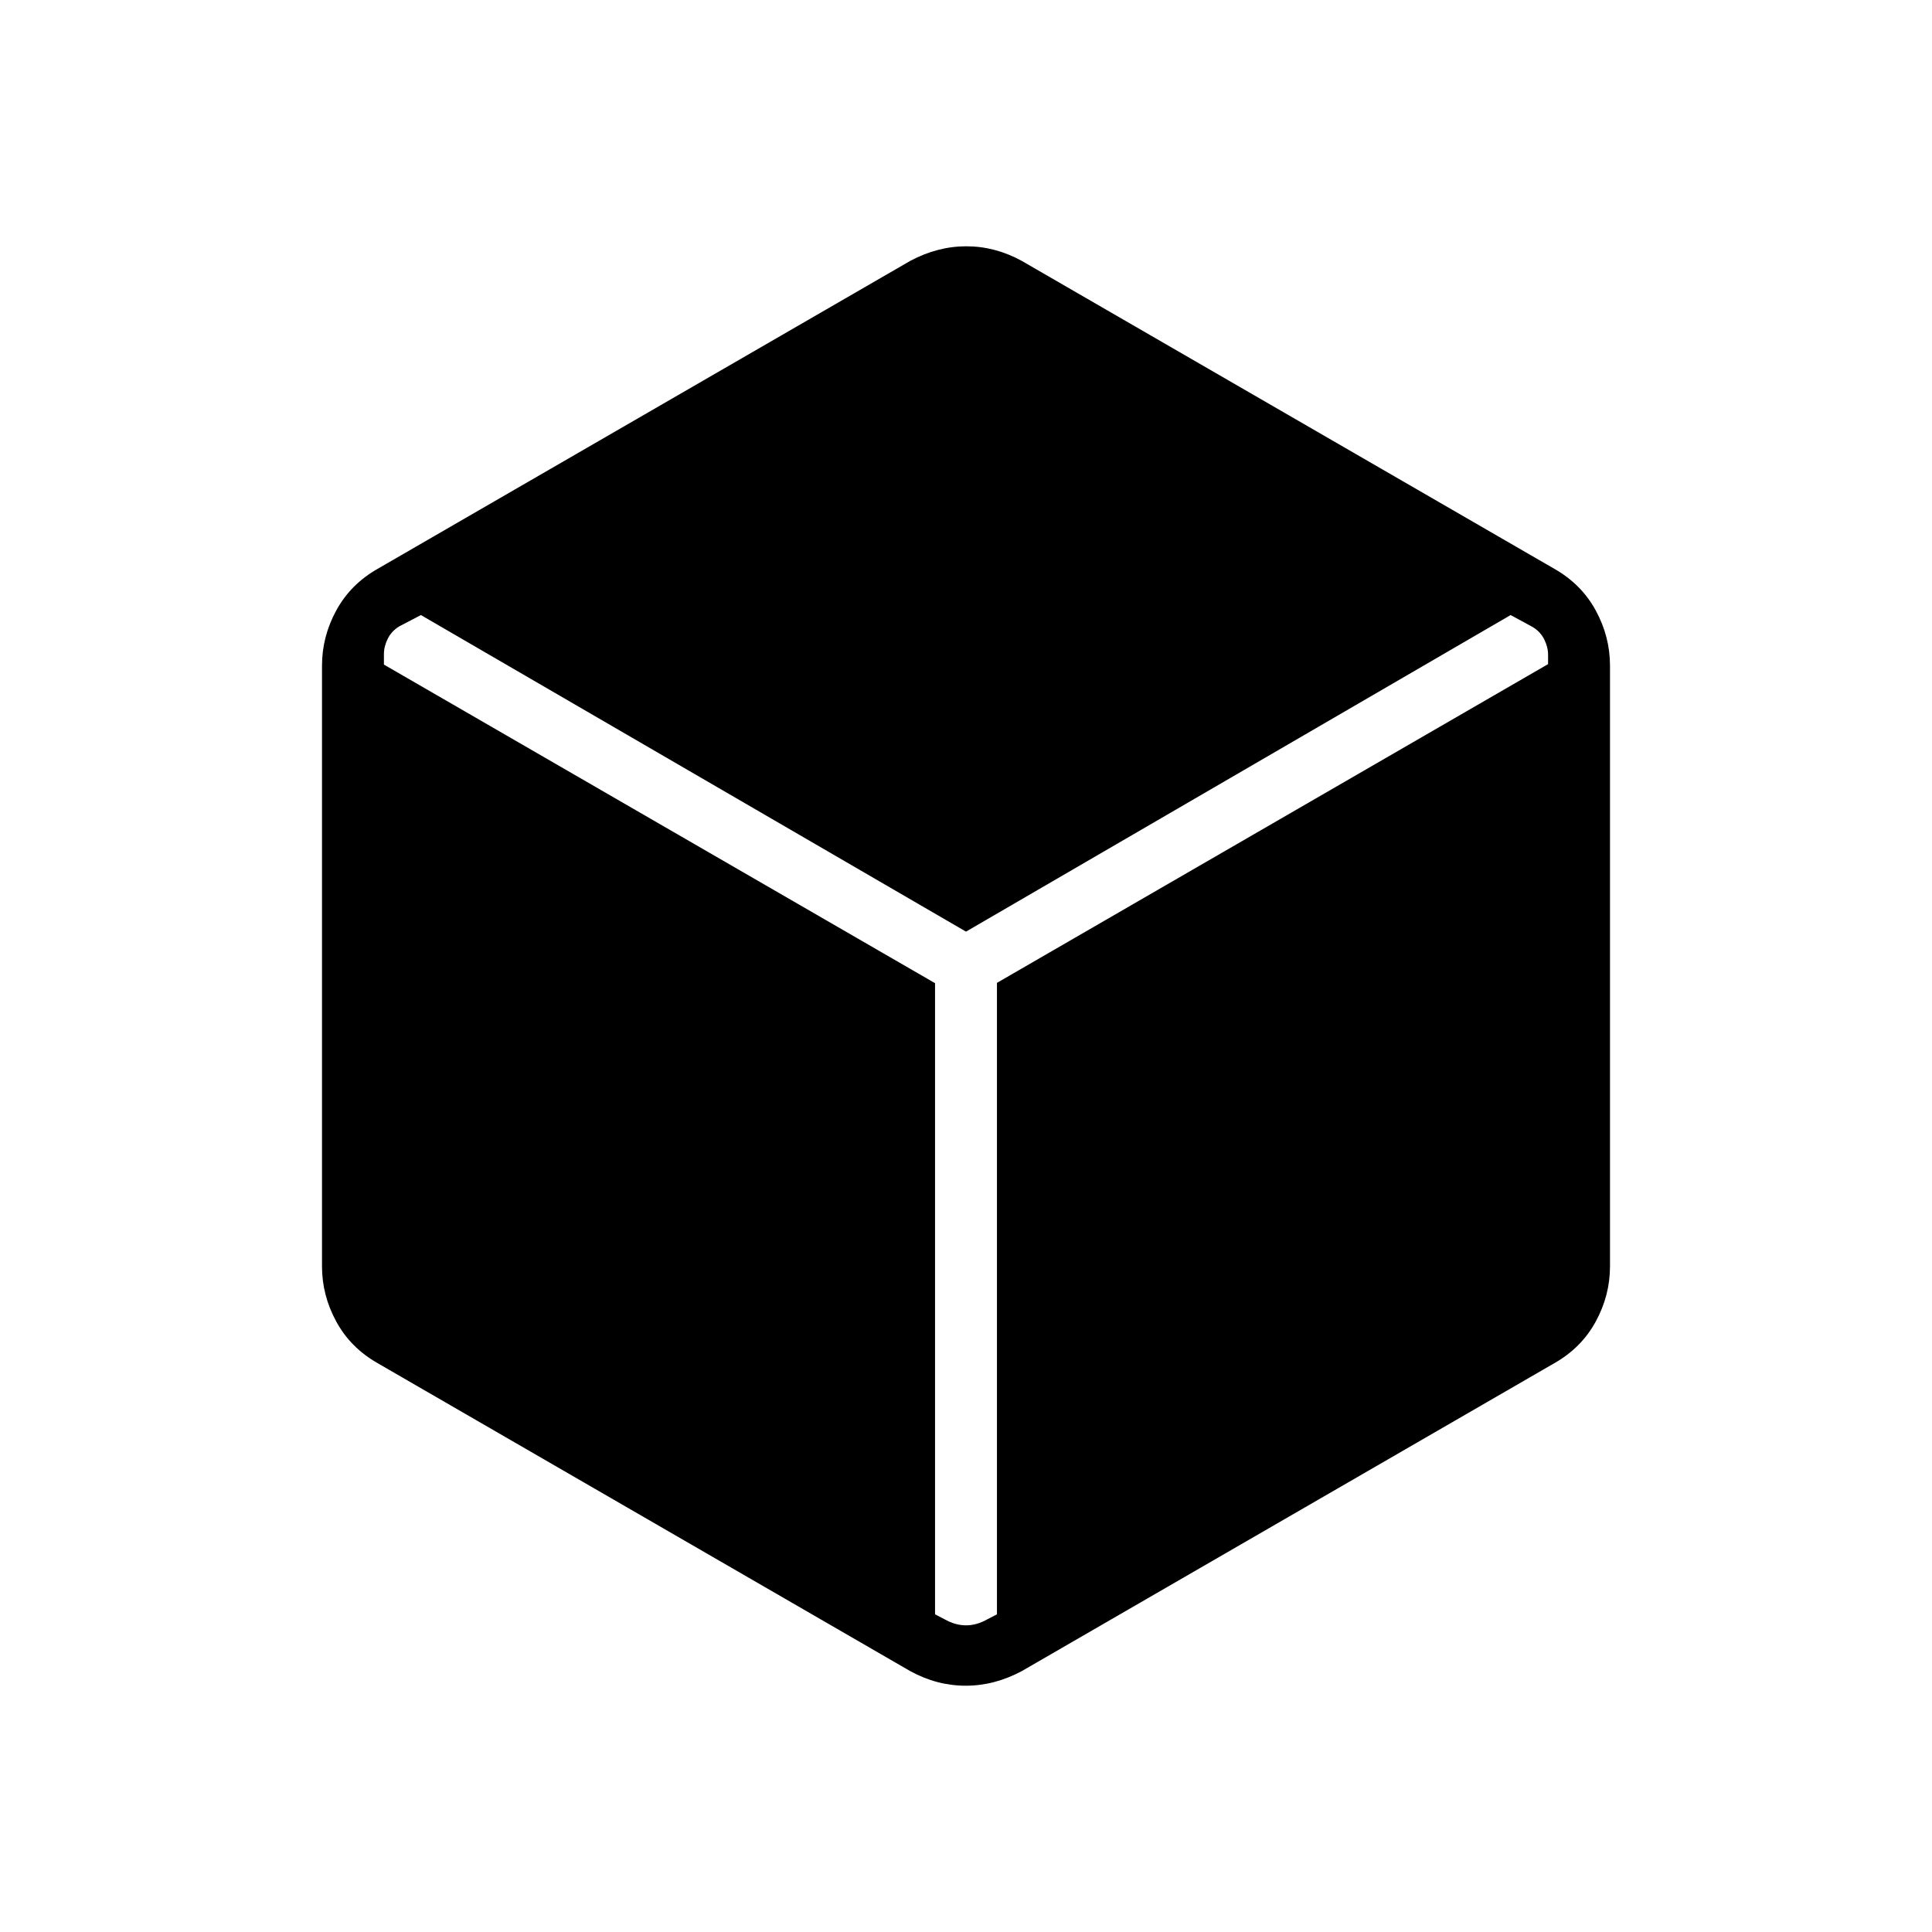 <svg xmlns="http://www.w3.org/2000/svg" width="48" height="48" viewBox="0 -960 960 960"><path d="m452.31-129.62-264.62-153q-13.48-7.65-20.58-20.67-7.11-13.02-7.11-27.48v-298.46q0-14.46 7.11-27.48 7.1-13.02 20.58-20.67l264.62-153q13.56-7.24 27.85-7.24 14.3 0 27.53 7.24l264.62 153q13.48 7.65 20.58 20.67 7.11 13.02 7.11 27.48v298.46q0 14.46-7.11 27.48-7.1 13.02-20.58 20.67l-264.62 153q-13.56 7.24-27.85 7.24-14.3 0-27.53-7.24Zm12.31-341.84v313.61l4.61 2.39q5.39 3.08 10.77 3.08t10.77-3.08l4.61-2.39v-313.77L769.23-630v-4.62q0-3.84-1.92-7.69-1.93-3.84-5.77-6.15l-10.92-5.92L480-497.08l-270.85-157.3-10.69 5.58q-3.84 2.3-5.77 6.15-1.92 3.85-1.92 7.69v5.19l273.85 158.31Z"/></svg>